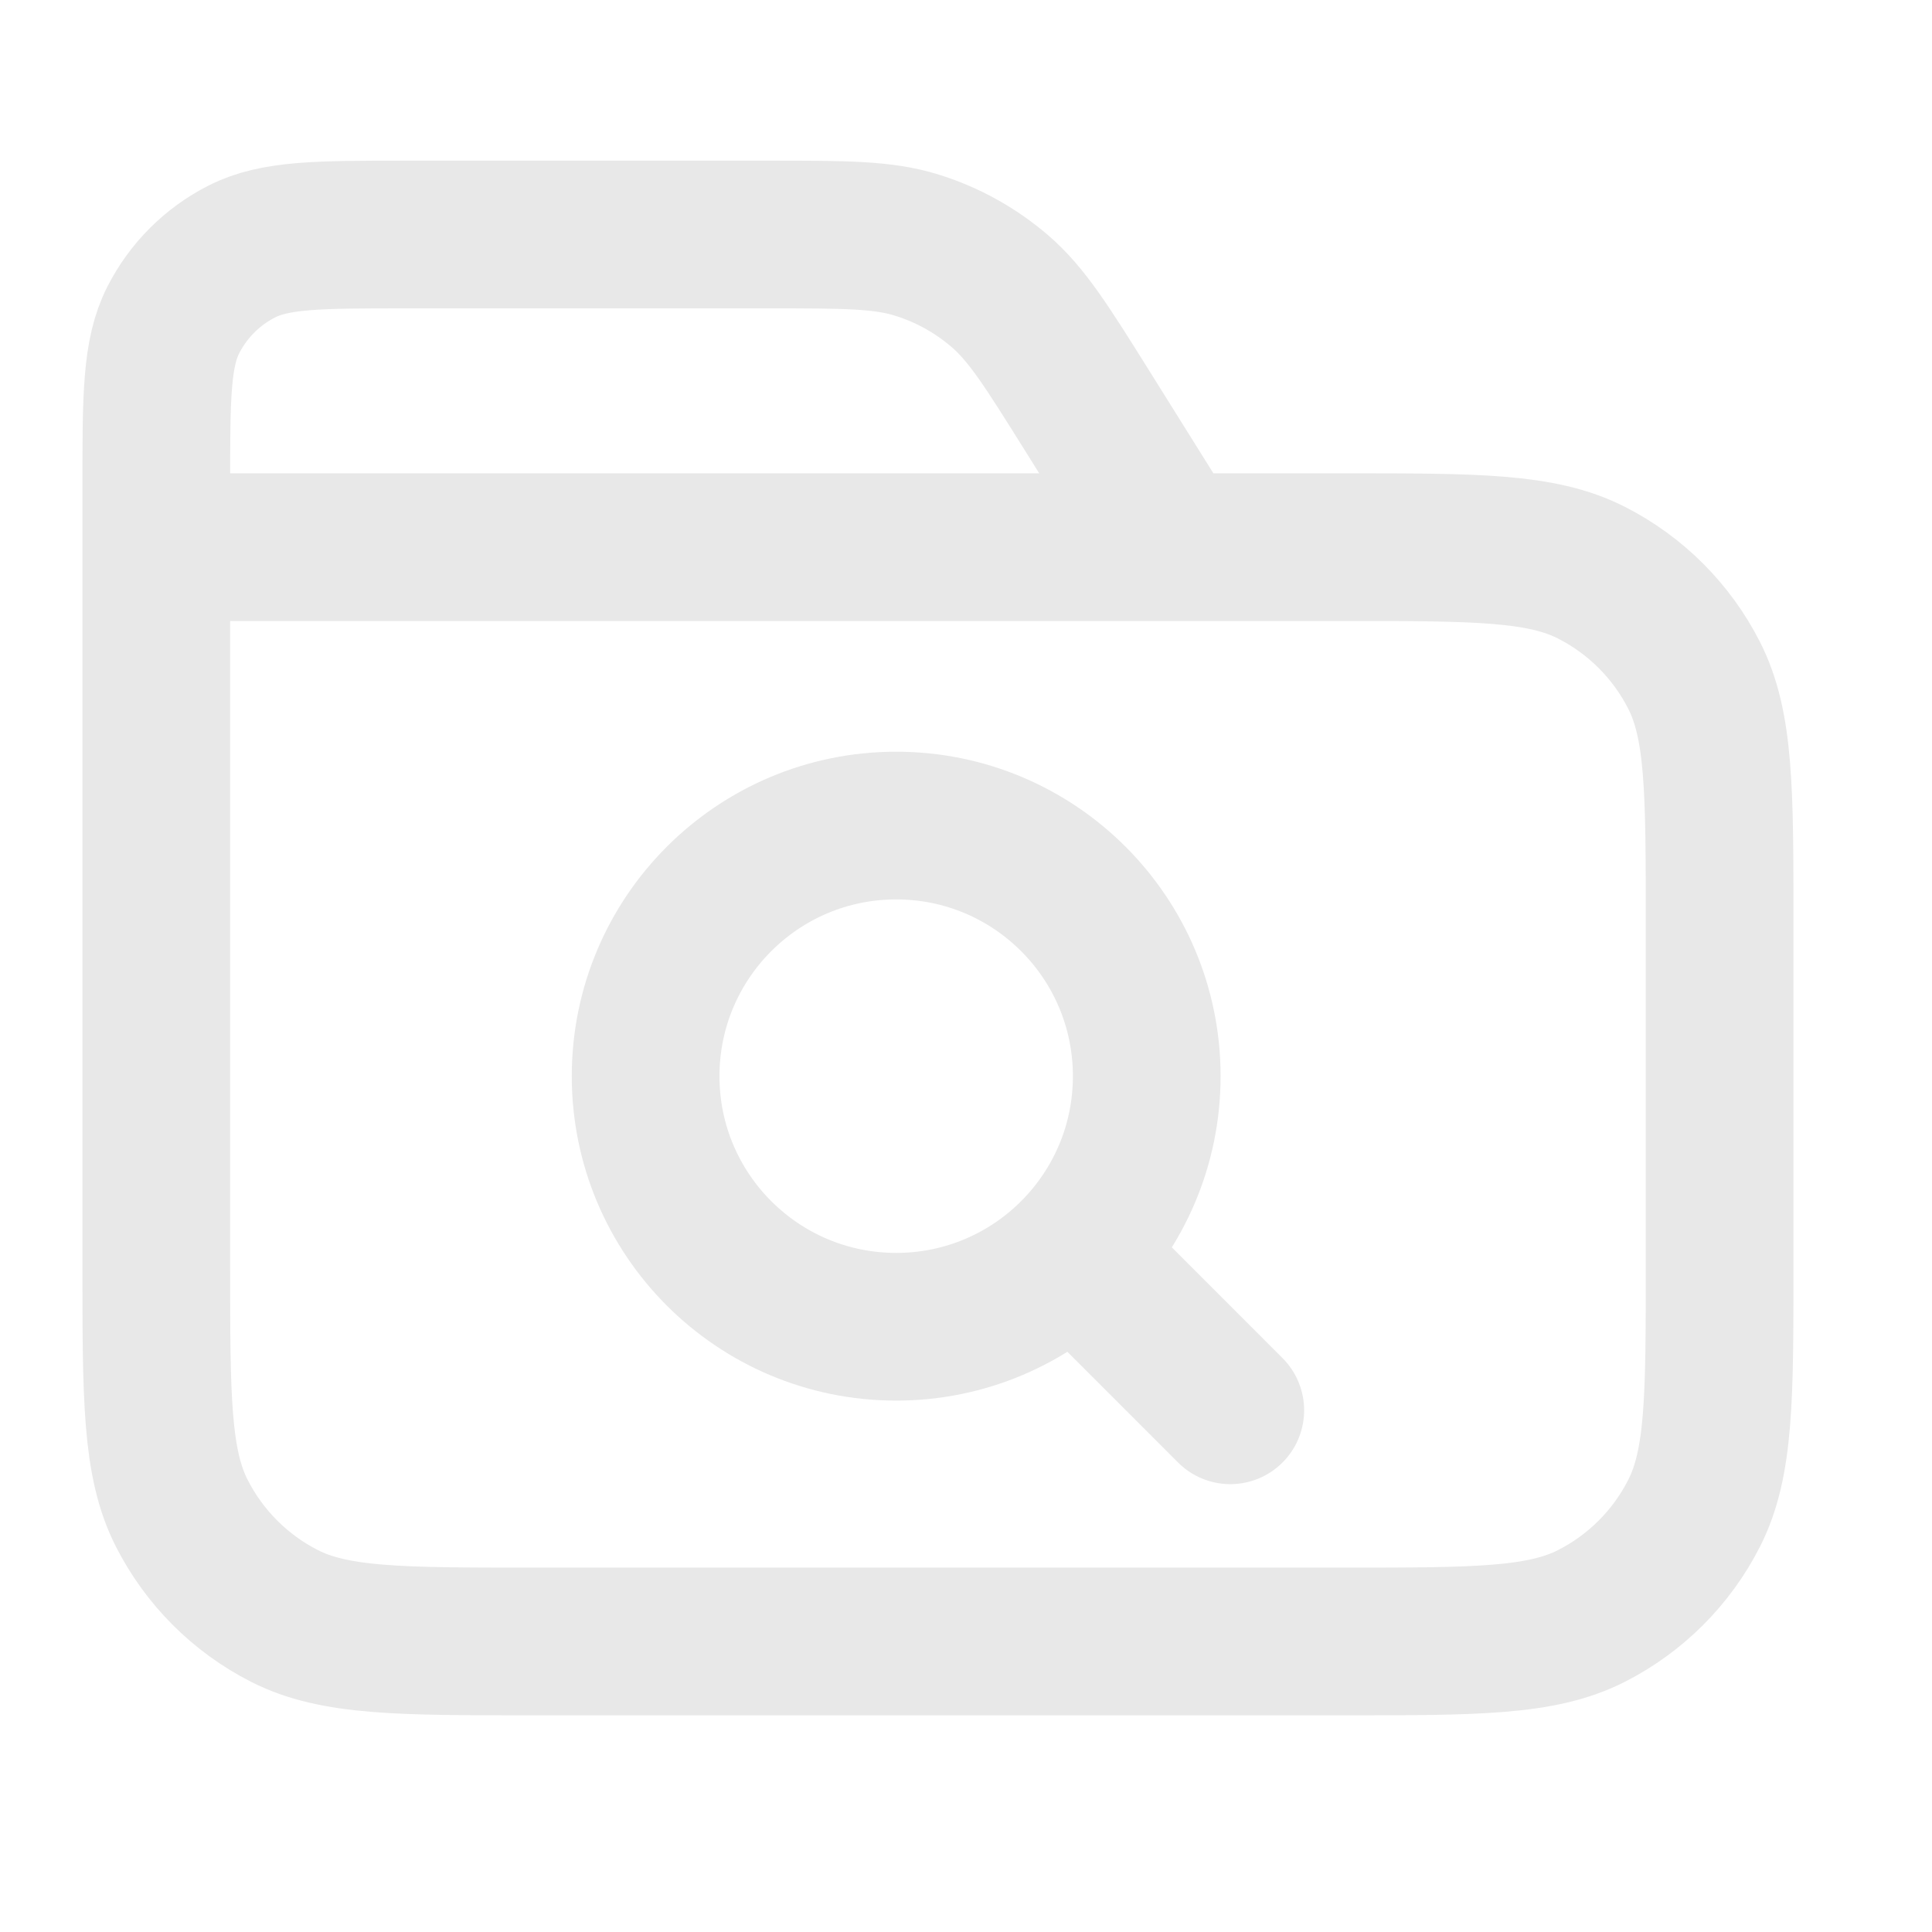 <svg width="29" height="29" viewBox="0 0 29 29" fill="none" xmlns="http://www.w3.org/2000/svg">
<path d="M2.346 8.213H20.18C22.151 8.213 23.137 8.213 23.89 8.597C24.552 8.934 25.091 9.473 25.428 10.135C25.812 10.888 25.812 11.873 25.812 13.845V19.007C25.812 20.978 25.812 21.964 25.428 22.717C25.091 23.379 24.552 23.918 23.89 24.255C23.137 24.639 22.151 24.639 20.18 24.639H7.978C6.007 24.639 5.021 24.639 4.268 24.255C3.606 23.918 3.068 23.379 2.73 22.717C2.346 21.964 2.346 20.978 2.346 19.007V8.213ZM2.346 8.213H17.599L16.32 6.167C15.716 5.201 15.414 4.718 15.005 4.367C14.643 4.057 14.222 3.823 13.767 3.681C13.254 3.52 12.684 3.52 11.544 3.52H6.101C4.787 3.52 4.13 3.52 3.628 3.776C3.186 4.001 2.827 4.36 2.602 4.801C2.346 5.303 2.346 5.96 2.346 7.274V8.213ZM16.162 18.863L18.467 21.169M17.213 16.154C17.213 18.231 15.53 19.915 13.452 19.915C11.375 19.915 9.691 18.231 9.691 16.154C9.691 14.076 11.375 12.392 13.452 12.392C15.53 12.392 17.213 14.076 17.213 16.154Z" stroke="#E8E8E8" stroke-width="2.217" stroke-linecap="round"/>
</svg>
